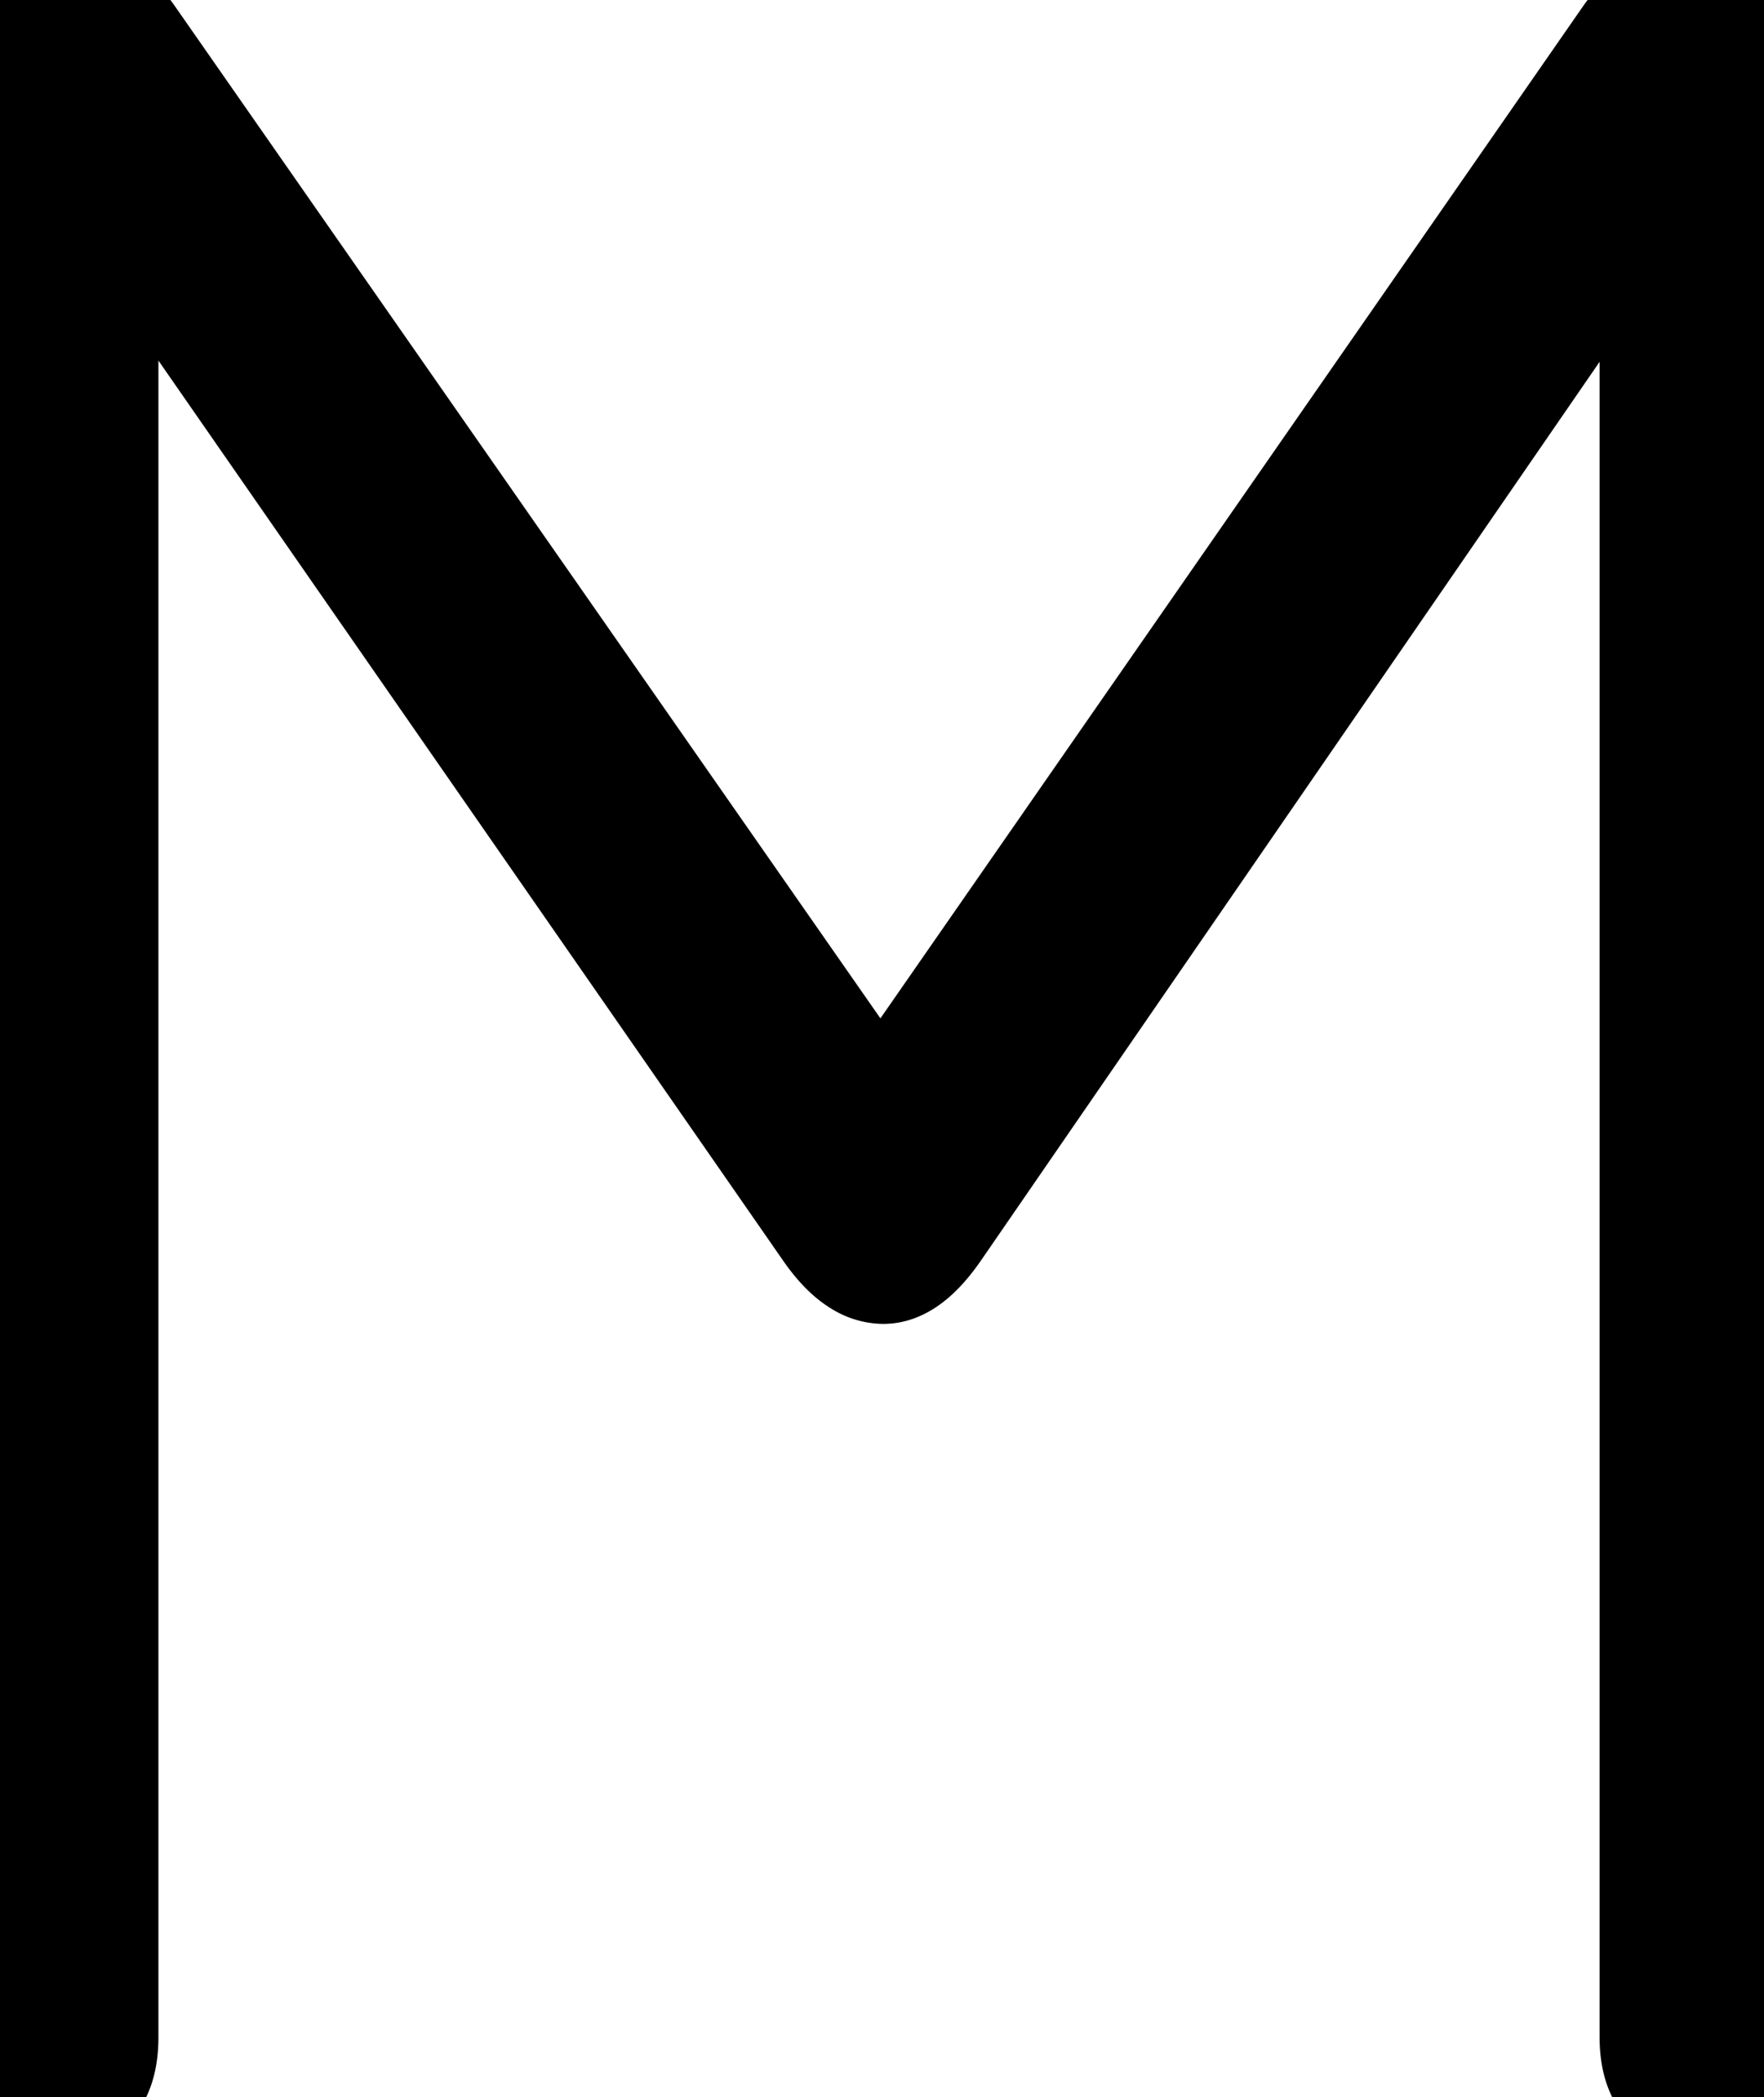 <svg xmlns="http://www.w3.org/2000/svg" viewBox="0 0 58.9 70.001" height="70.001" width="58.9"><g style="stroke:#000;stroke-width:1mm;fill:#000" fill="#000" stroke-width="1mm" stroke="#000" font-size="9pt" fill-rule="evenodd" stroke-linecap="round" id="svgGroup"><path d="M 0 68.001 L 0 2.001 Q 0 0.291 1.388 0.043 A 2.911 2.911 0 0 1 1.9 0.001 A 2.72 2.72 0 0 1 4.004 0.926 A 3.657 3.657 0 0 1 4.3 1.301 L 29.4 37.301 L 54.4 1.301 Q 55.25 0.074 56.722 0.005 A 3.798 3.798 0 0 1 56.9 0.001 A 2.879 2.879 0 0 1 57.692 0.1 Q 58.9 0.446 58.9 2.001 L 58.9 68.001 Q 58.9 70.001 57.1 70.001 Q 55.333 70.001 55.301 68.073 A 4.323 4.323 0 0 1 55.3 68.001 L 55.3 6.001 L 31.2 41.001 Q 30.517 41.988 29.891 42.225 A 1.096 1.096 0 0 1 29.5 42.301 A 1.434 1.434 0 0 1 28.769 42.086 Q 28.297 41.809 27.825 41.175 A 6.294 6.294 0 0 1 27.7 41.001 L 3.4 6.001 L 3.4 68.001 Q 3.4 69.754 2.094 69.97 A 2.411 2.411 0 0 1 1.7 70.001 Q 0.102 70.001 0.006 68.233 A 4.3 4.3 0 0 1 0 68.001 Z"></path></g></svg>